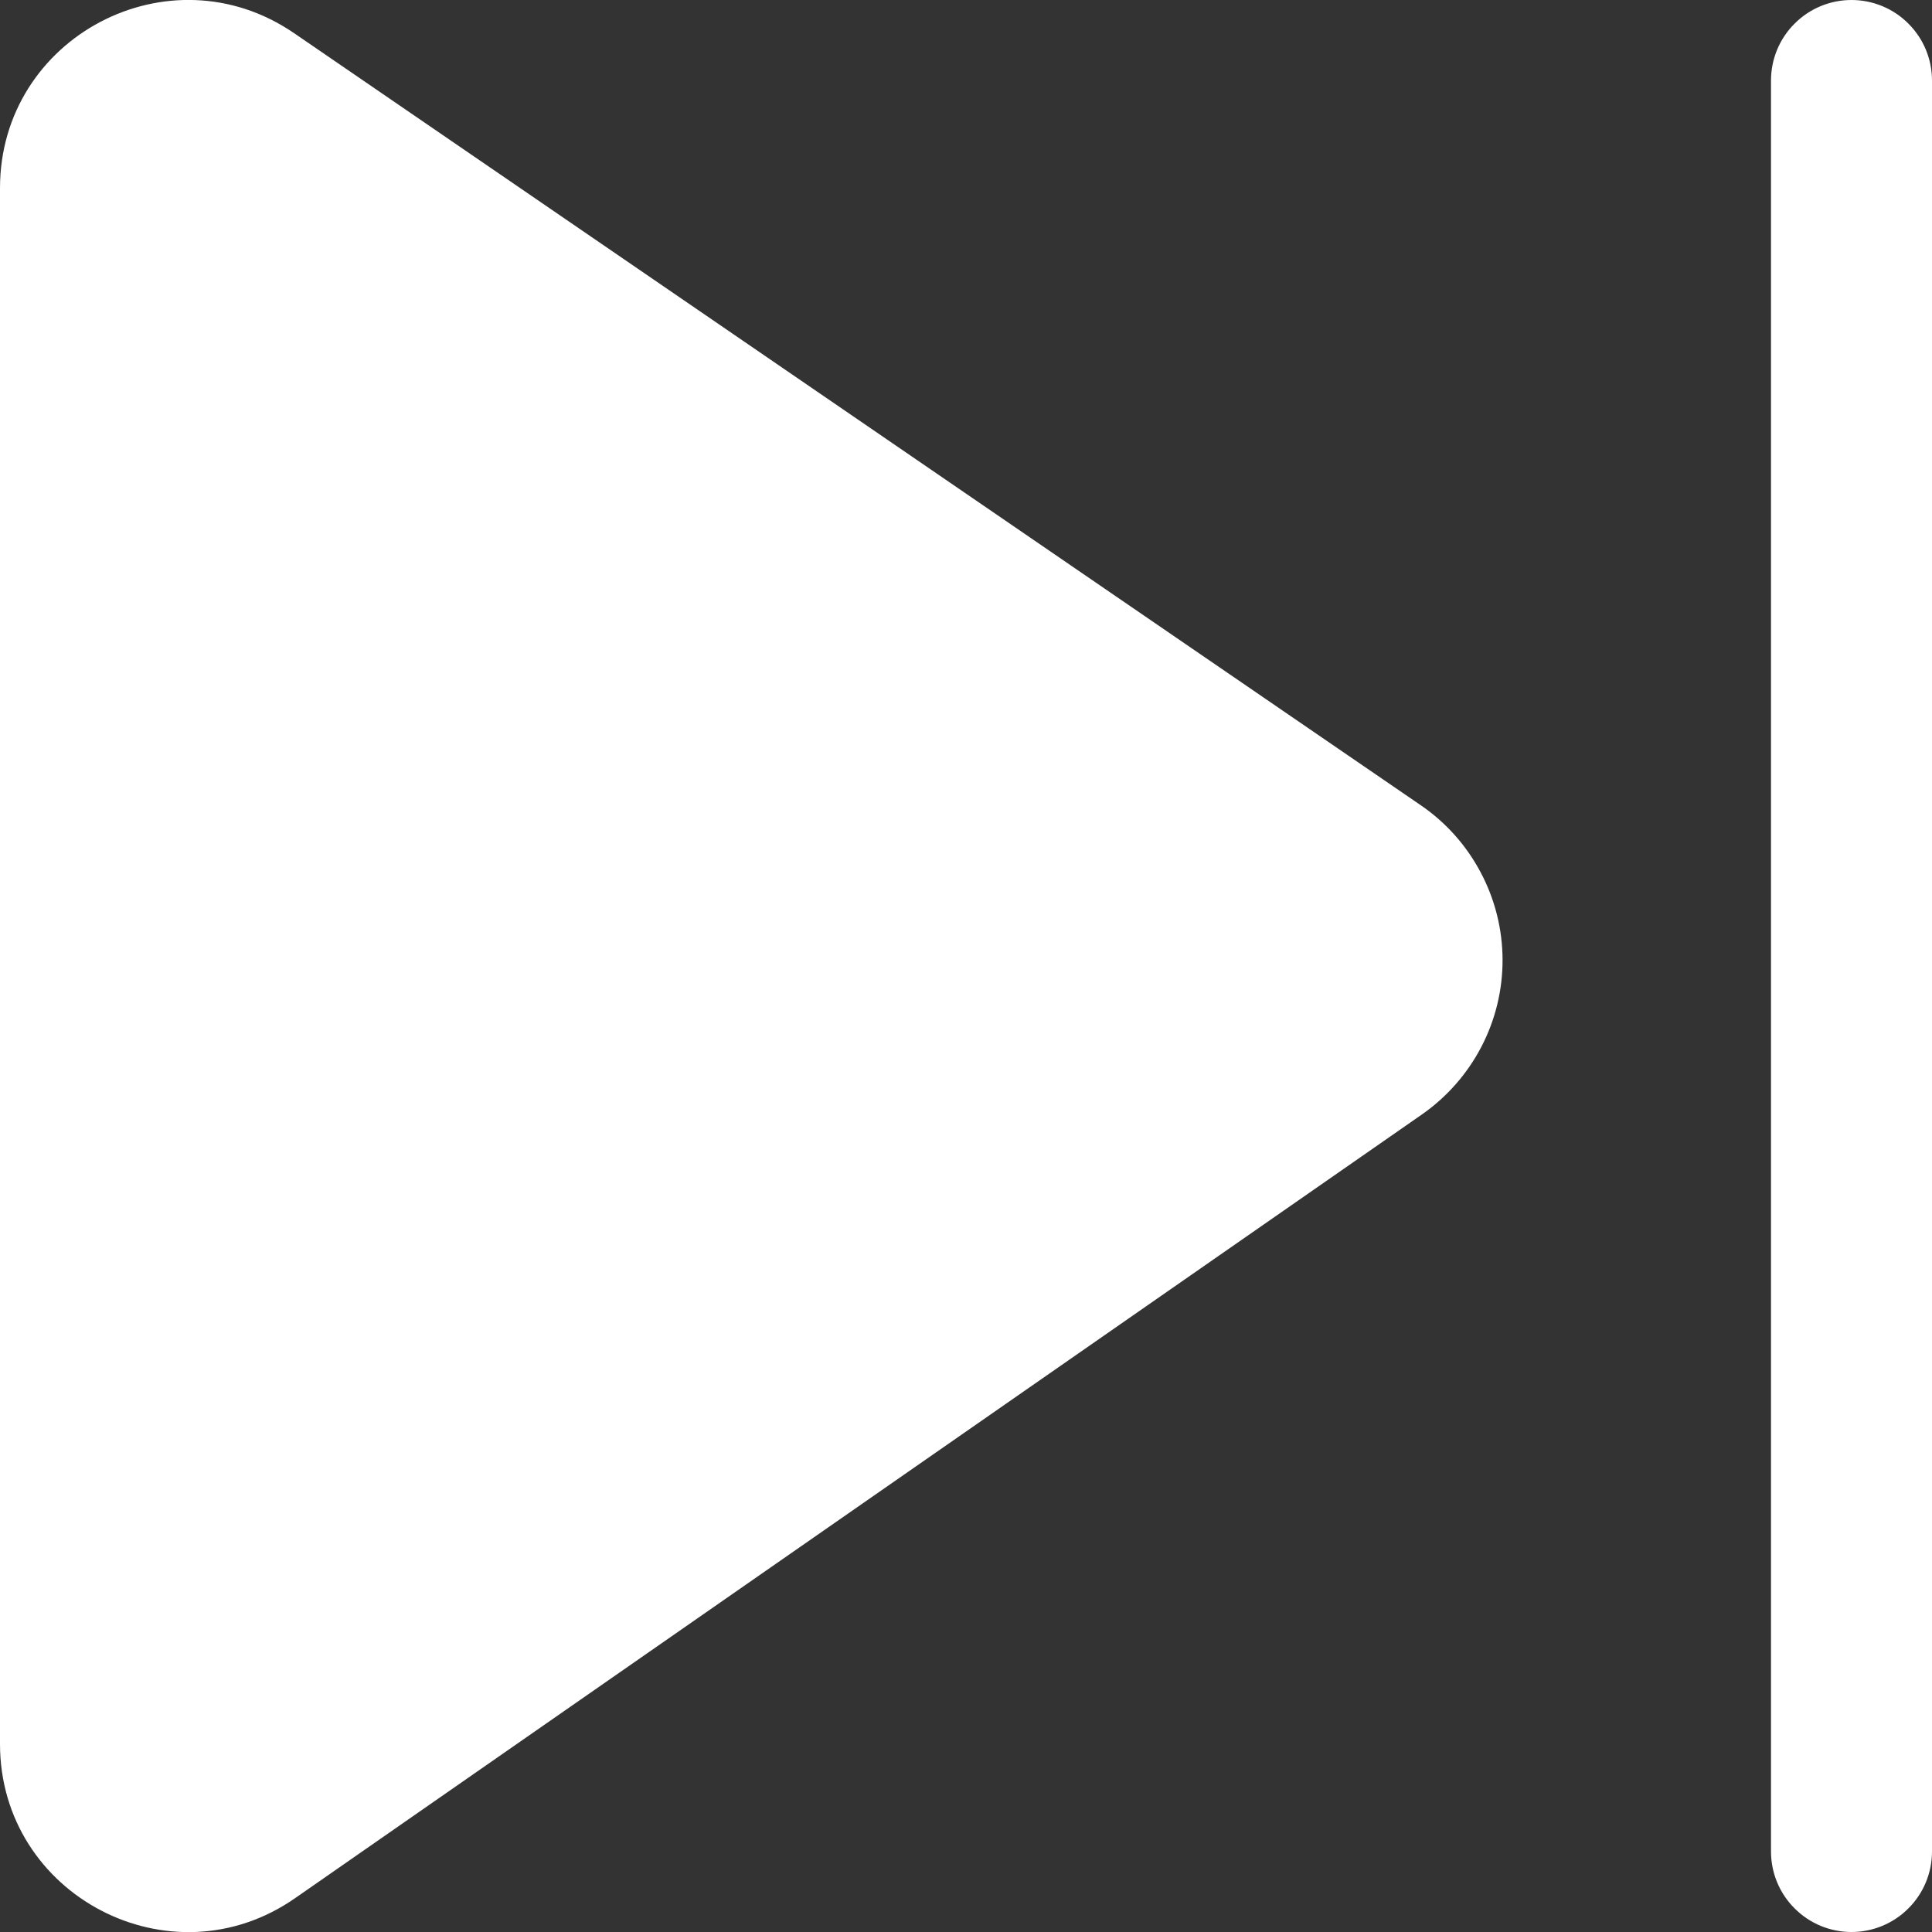 <svg width="18" height="18" viewBox="0 0 18 18" fill="none" xmlns="http://www.w3.org/2000/svg">
<rect x="0" y="0" width="18" height="18" fill="#333333" stroke="none"/>
<path d="M0 1.753C0 0.345 1.578 -0.487 2.74 0.309L13.238 7.503C13.472 7.663 13.663 7.878 13.795 8.128C13.928 8.378 13.998 8.657 13.999 8.94C14 9.224 13.932 9.503 13.801 9.754C13.67 10.005 13.48 10.221 13.248 10.383L2.749 17.685C1.59 18.492 0 17.66 0 16.248V1.753ZM18 0.75C18 0.551 17.921 0.36 17.78 0.22C17.64 0.079 17.449 3.48987e-06 17.25 3.48987e-06C17.051 3.48987e-06 16.86 0.079 16.72 0.22C16.579 0.36 16.5 0.551 16.5 0.75V17.25C16.5 17.449 16.579 17.64 16.72 17.78C16.86 17.921 17.051 18 17.25 18C17.449 18 17.64 17.921 17.78 17.78C17.921 17.64 18 17.449 18 17.25V0.75Z" fill="white"/>
</svg>
